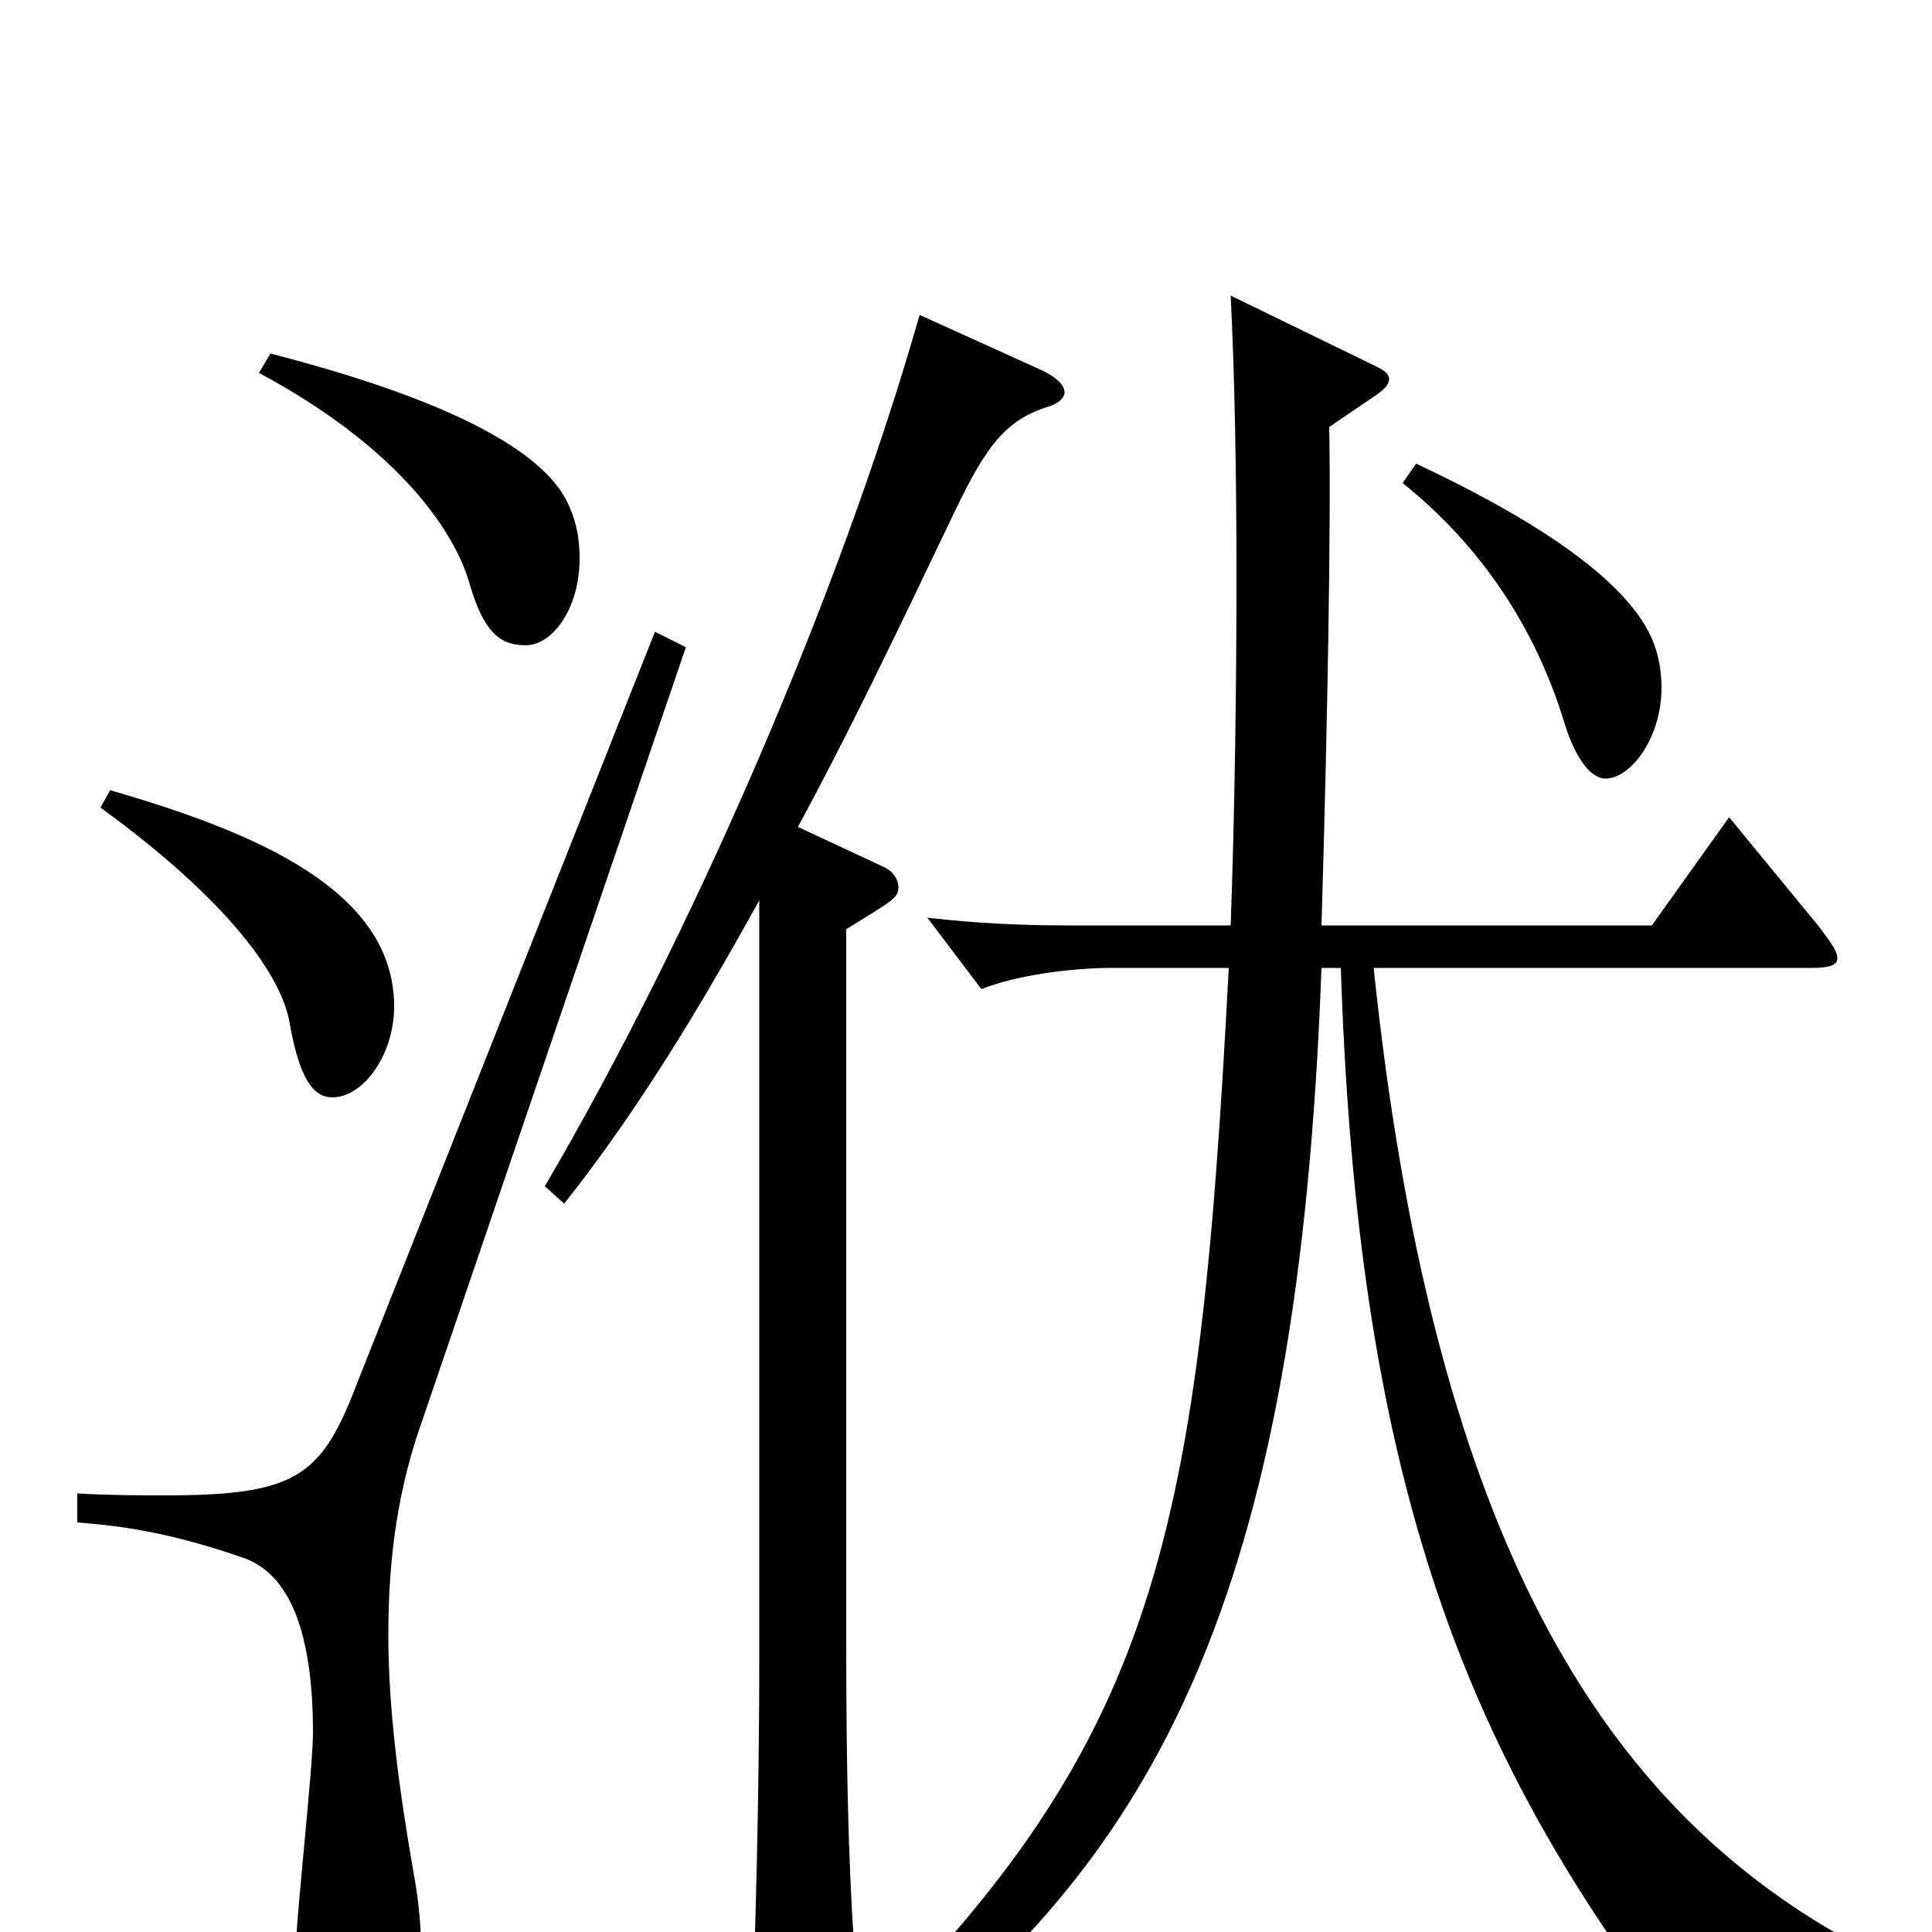 <svg xmlns="http://www.w3.org/2000/svg" viewBox="0 -1000 1000 1000">
	<path fill="#000000" d="M726 -750C772 -713 797 -668 810 -625C816 -606 824 -597 831 -597C844 -597 860 -618 860 -644C860 -651 859 -659 856 -667C847 -691 814 -722 733 -760ZM393 -144C393 -92 392 -32 390 24V28C390 40 392 45 400 45C404 45 410 44 418 40C438 31 442 27 442 13V6C439 -39 438 -88 438 -152V-519C462 -534 465 -535 465 -541C465 -545 462 -549 458 -551L413 -572C438 -618 464 -672 495 -737C510 -768 520 -782 541 -789C548 -791 551 -794 551 -797C551 -800 548 -804 540 -808L476 -837C434 -690 357 -514 282 -386L292 -377C323 -416 355 -465 393 -534ZM694 -499C702 -257 748 -116 847 22C850 27 853 29 857 29C859 29 862 28 865 25C875 16 893 10 914 10C926 10 938 12 950 15L951 1C824 -72 741 -213 711 -499H937C946 -499 951 -500 951 -504C951 -508 947 -513 941 -521L895 -577L855 -521H684C687 -621 689 -727 688 -779L713 -796C717 -799 719 -801 719 -804C719 -806 717 -808 713 -810L637 -847C639 -807 640 -756 640 -701C640 -641 639 -577 637 -521H553C530 -521 506 -522 480 -525L508 -488C525 -495 554 -499 575 -499H636C620 -192 598 -92 423 74L435 84C600 -30 672 -174 684 -499ZM339 -673L186 -287C167 -237 156 -226 86 -226C73 -226 58 -226 40 -227V-212C66 -210 90 -206 125 -194C150 -186 162 -155 162 -103C162 -85 153 -5 153 11C153 49 165 62 182 62C205 62 218 46 218 10C218 -1 217 -15 214 -31C206 -77 201 -117 201 -154C201 -194 206 -230 219 -266L355 -665ZM52 -582C118 -534 146 -495 150 -470C155 -442 162 -432 172 -432C188 -432 204 -454 204 -479C204 -539 133 -569 57 -591ZM134 -807C205 -769 235 -726 243 -698C250 -674 258 -666 272 -666C286 -666 300 -685 300 -711C300 -719 299 -728 295 -737C285 -763 241 -791 140 -817Z"/>
</svg>